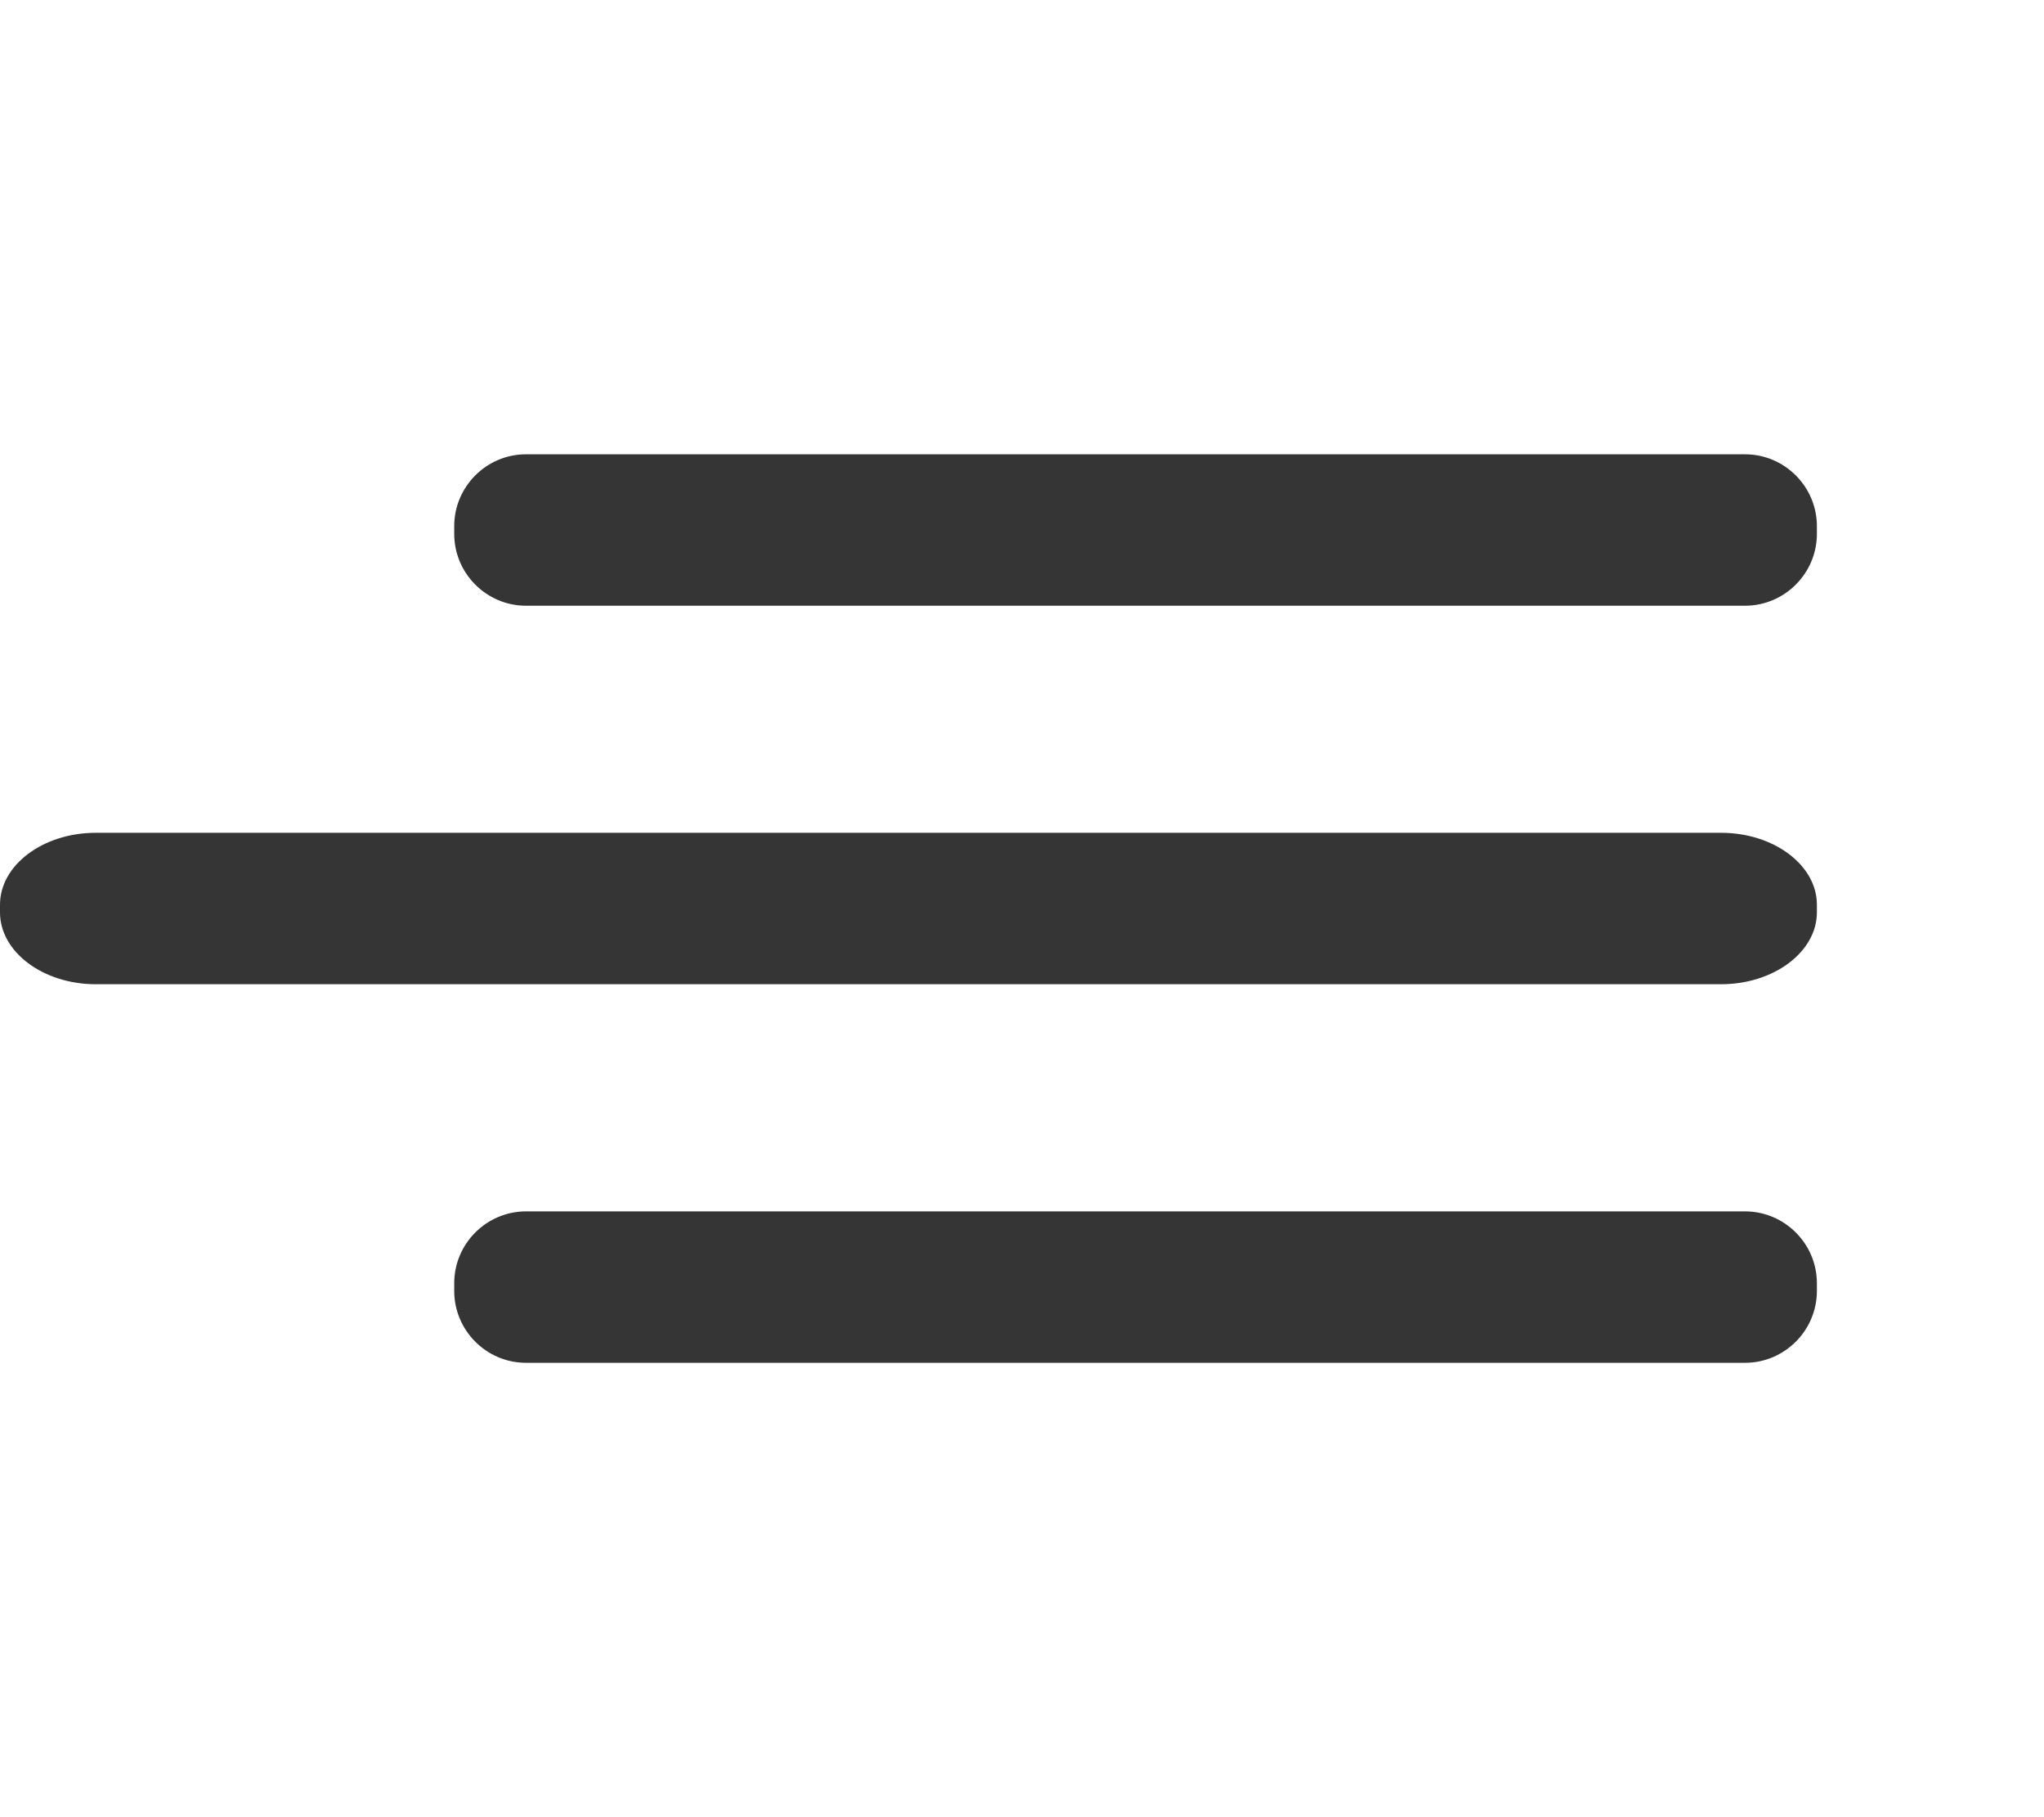 <svg width="27" height="24" viewBox="0 0 27 24" fill="none" xmlns="http://www.w3.org/2000/svg">
<g id="Icon/Fill/menu">
<path id="Mask" fill-rule="evenodd" clip-rule="evenodd" d="M6.948 6H23.051C23.573 6 24 6.427 24 6.949V7.051C24 7.573 23.573 8 23.051 8H6.948C6.426 8 6 7.573 6 7.051V6.949C6 6.427 6.426 6 6.948 6ZM22.735 10.999H1.264C0.568 10.999 0 11.426 0 11.948V12.05C0 12.572 0.568 12.999 1.264 12.999H22.735C23.431 12.999 24 12.572 24 12.05V11.948C24 11.426 23.431 10.999 22.735 10.999ZM23.051 15.999H6.948C6.426 15.999 6 16.426 6 16.948V17.05C6 17.572 6.426 17.999 6.948 17.999H23.051C23.573 17.999 24 17.572 24 17.05V16.948C24 16.426 23.573 15.999 23.051 15.999Z" fill="#353535"/>
</g>
</svg>
